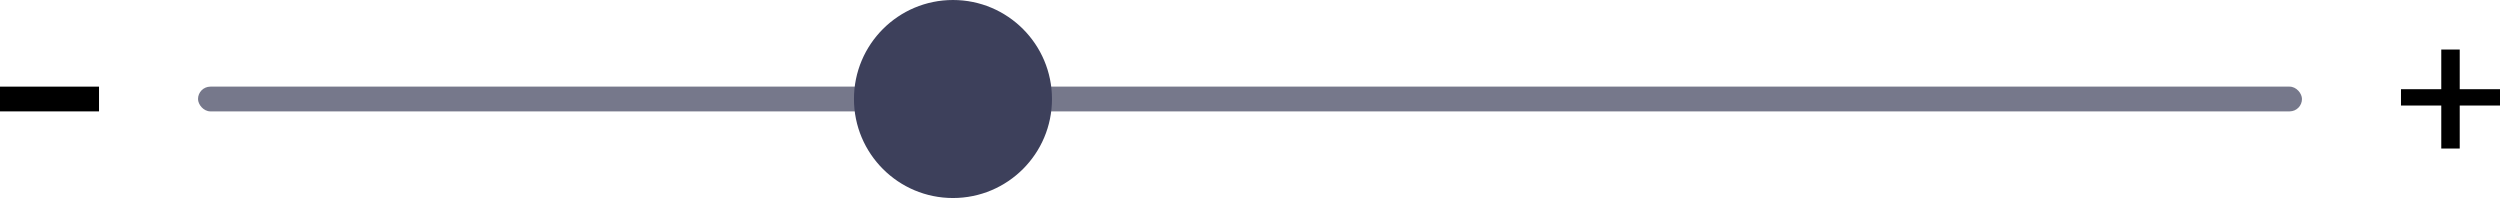 <svg xmlns="http://www.w3.org/2000/svg" width="202" height="16" viewBox="0 0 202 16">
  <g id="Group_870" data-name="Group 870" transform="translate(16)">
    <rect id="Mask" width="170" height="2" rx="1" transform="translate(0 7)" fill="rgba(61,64,91,0.7)"/>
    <circle id="Nobs" cx="8" cy="8" r="8" transform="translate(53)" fill="#3d405b"/>
    <path id="Path_1595" data-name="Path 1595" d="M.82-6.214H4.074v1.321H.82v3.472H-.671V-4.894H-3.926V-6.214H-.671V-9.422H.82Z" transform="translate(181.926 13.422)"/>
    <path id="Path_1596" data-name="Path 1596" d="M4.422,2h-8V0h8Z" transform="translate(-12.422 7)"/>
  </g>
</svg>
